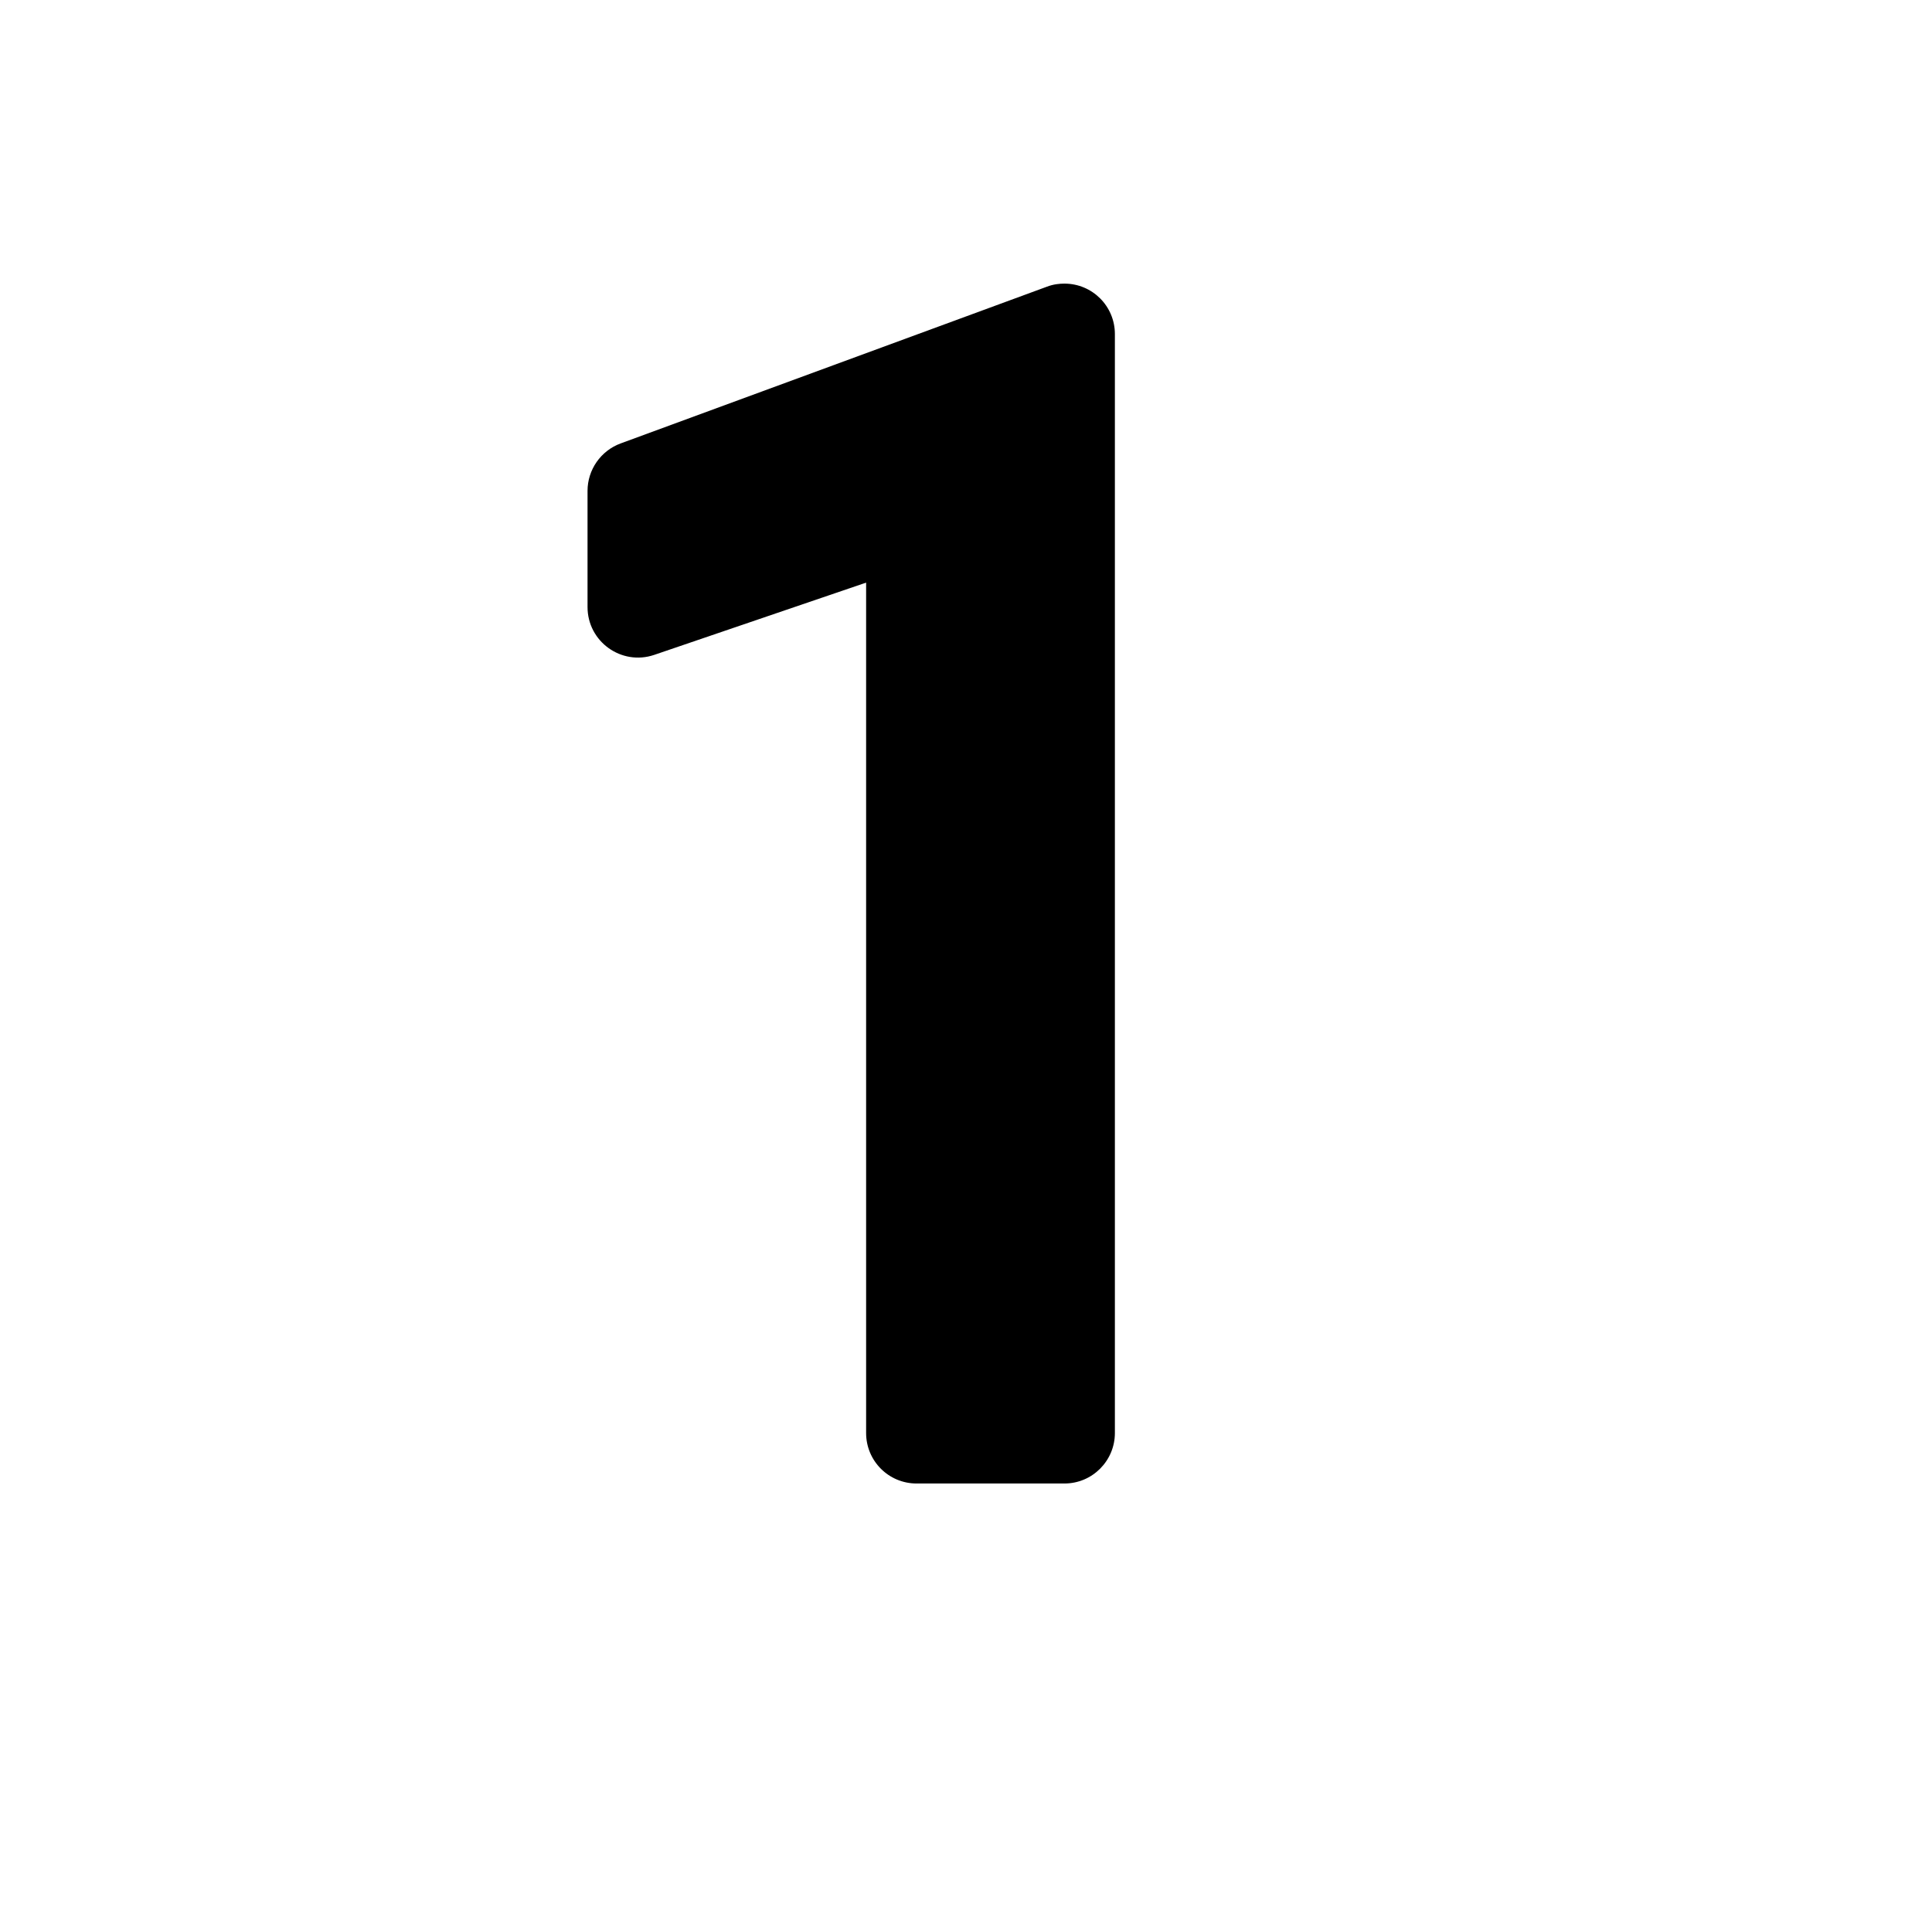 <svg width="129" height="128" viewBox="0 0 129 128" fill="none" xmlns="http://www.w3.org/2000/svg">
<g filter="url(#filter0_i_911_469)">
<path d="M46.679 48.735L60.831 43.908V100.7C60.831 102.564 62.336 104.07 64.201 104.07H74.07C75.945 104.07 77.441 102.545 77.441 100.7V27.31C77.441 25.445 75.935 23.94 74.07 23.94C73.76 23.94 73.341 23.976 72.891 24.15L44.44 34.613L44.436 34.614C43.111 35.105 42.23 36.373 42.23 37.78V45.54C42.23 47.849 44.494 49.472 46.679 48.735Z" fill="#606265" style="fill:#606265;fill:color(display-p3 0.377 0.384 0.396);fill-opacity:1;"/>
</g>
<defs>
<filter id="filter0_i_911_469" x="42.23" y="23.94" width="35.21" height="80.13" filterUnits="userSpaceOnUse" color-interpolation-filters="sRGB">
<feFlood flood-opacity="0" result="BackgroundImageFix"/>
<feBlend mode="normal" in="SourceGraphic" in2="BackgroundImageFix" result="shape"/>
<feColorMatrix in="SourceAlpha" type="matrix" values="0 0 0 0 0 0 0 0 0 0 0 0 0 0 0 0 0 0 127 0" result="hardAlpha"/>
<feOffset dx="-3" dy="-5"/>
<feComposite in2="hardAlpha" operator="arithmetic" k2="-1" k3="1"/>
<feColorMatrix type="matrix" values="0 0 0 0 0 0 0 0 0 0 0 0 0 0 0 0 0 0 0.25 0"/>
<feBlend mode="normal" in2="shape" result="effect1_innerShadow_911_469"/>
</filter>
</defs>
</svg>
